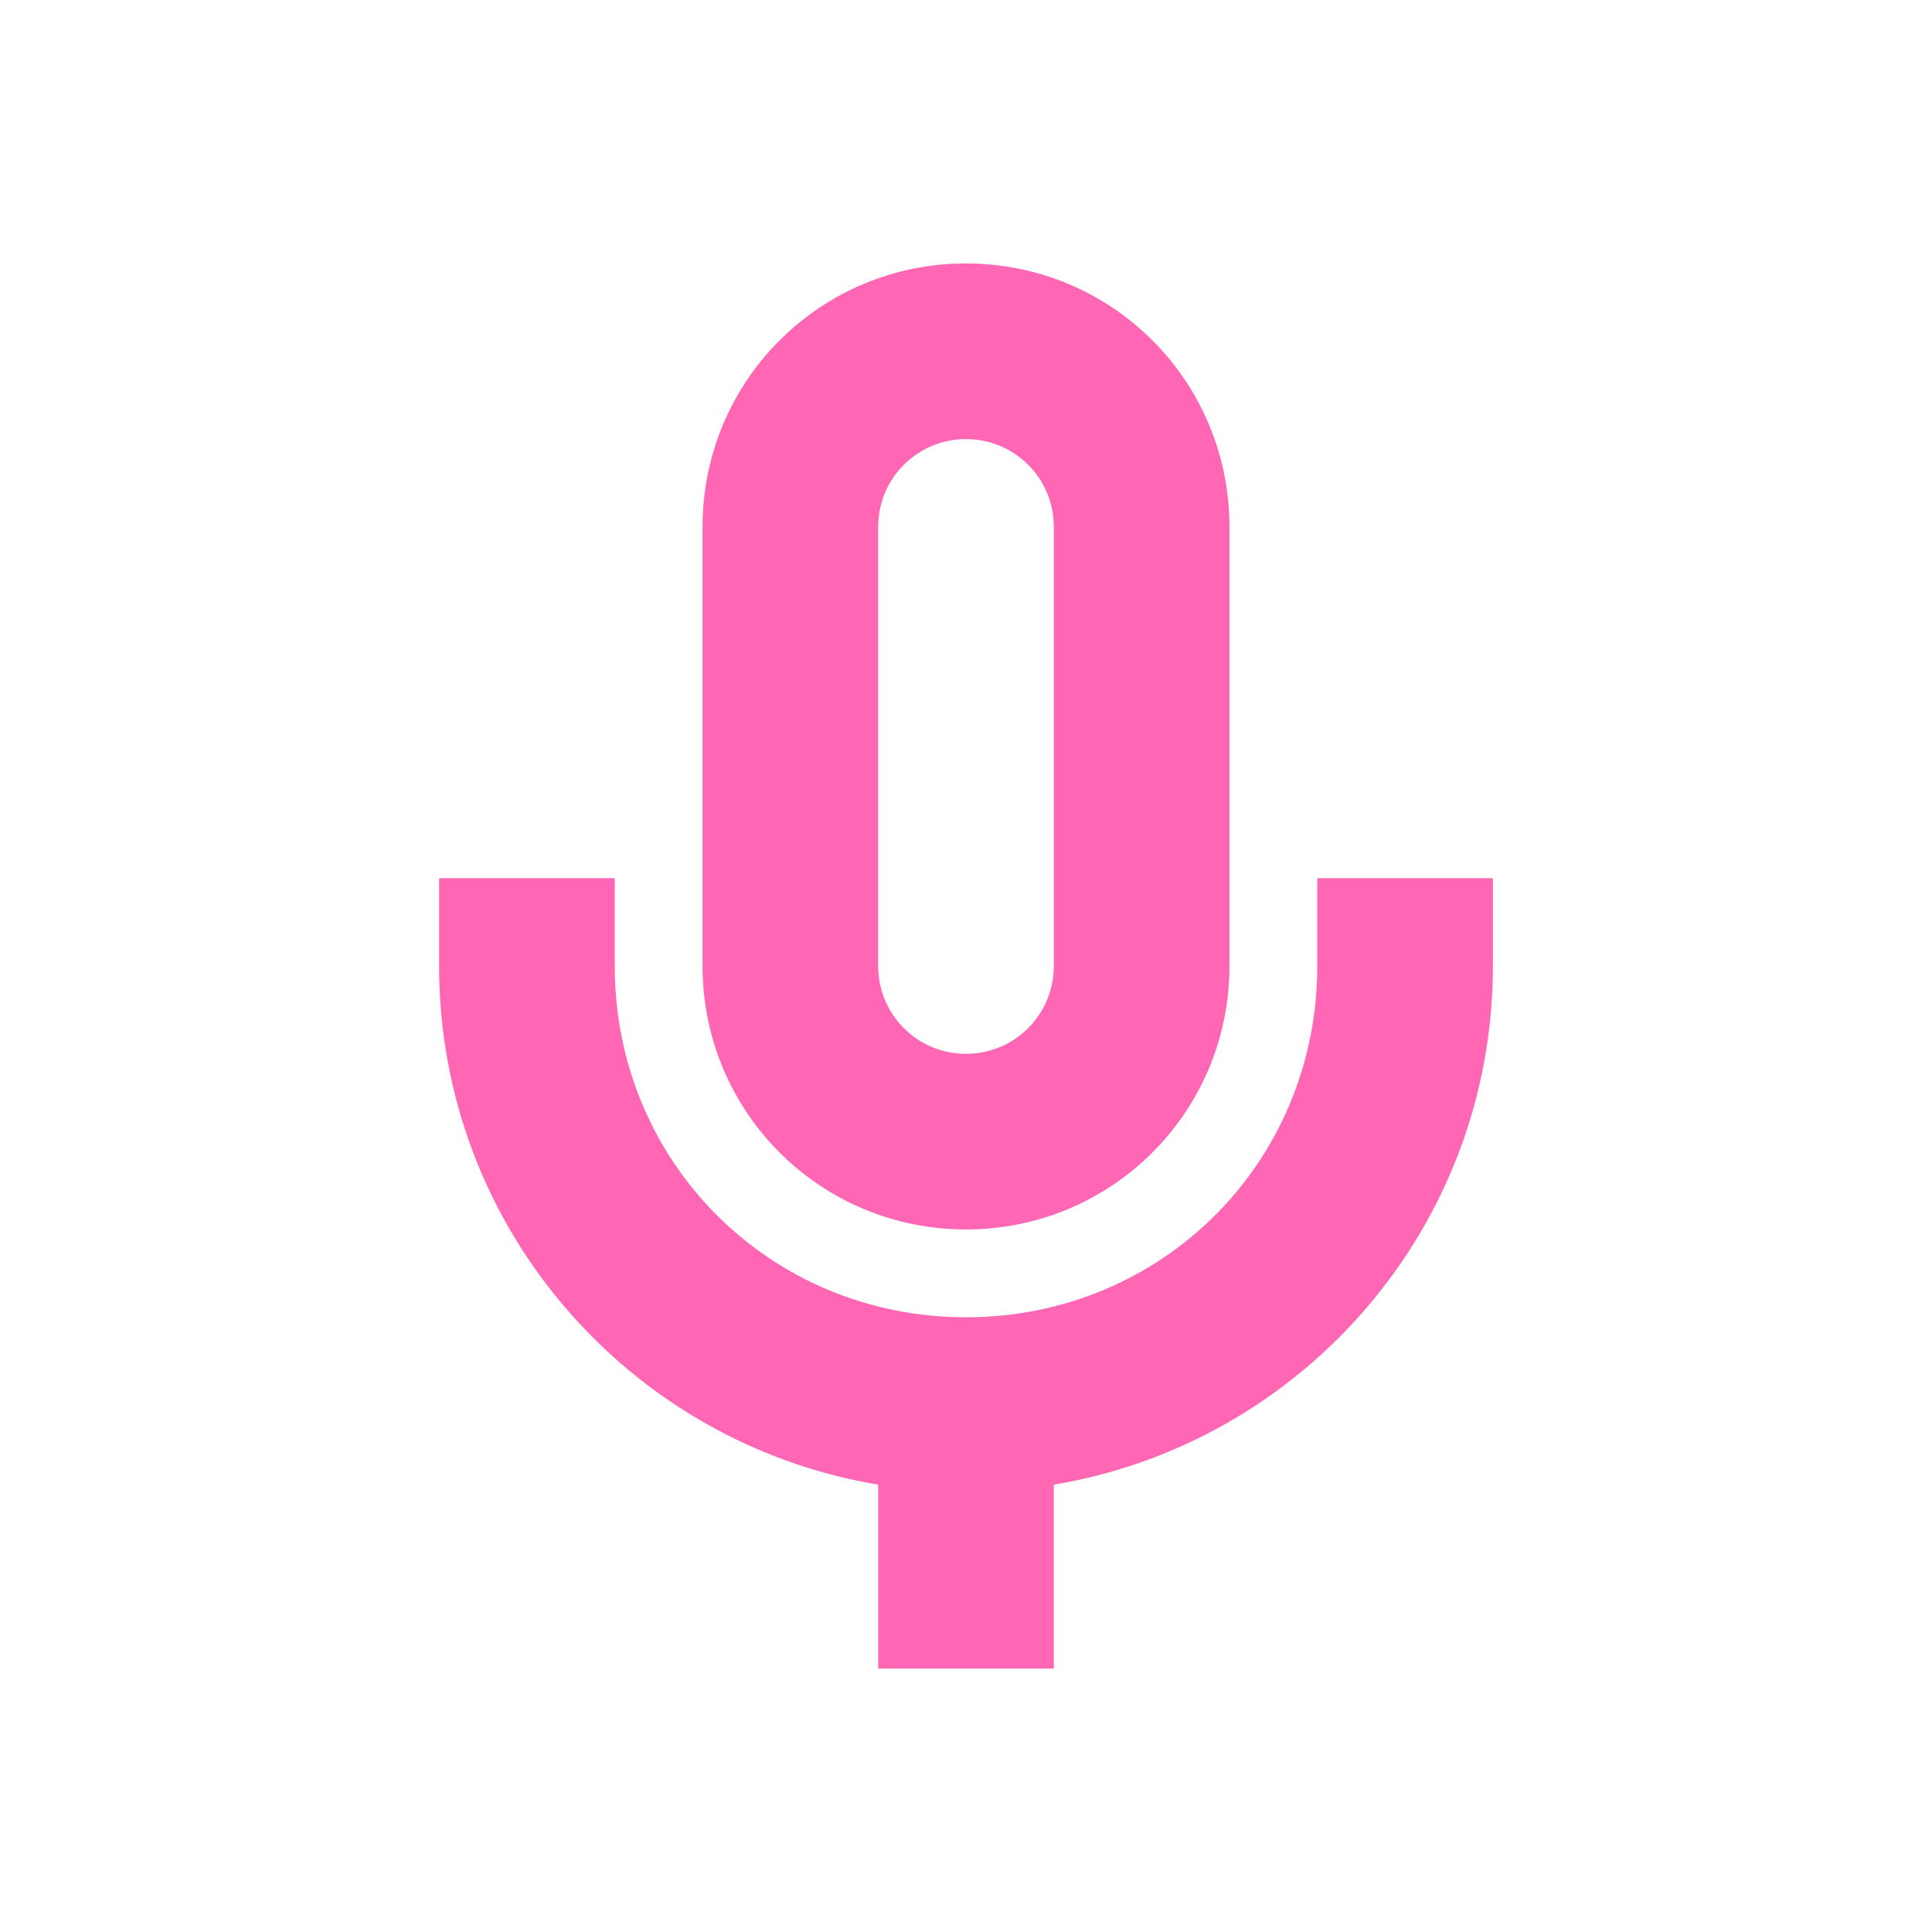 <svg xmlns="http://www.w3.org/2000/svg" width="22" height="22" version="1.1">
 <defs>
  <style id="current-color-scheme" type="text/css">
   .ColorScheme-Text { color:#ff66b3; } .ColorScheme-Highlight { color:#4285f4; } .ColorScheme-NeutralText { color:#ff9800; } .ColorScheme-PositiveText { color:#4caf50; } .ColorScheme-NegativeText { color:#f44336; }
  </style>
 </defs>
 <g transform="translate(-177 -647.36)">
  <path style="fill:currentColor" class="ColorScheme-Text" d="m188 650.36c-1.662 0-3 1.338-3 3v5c0 1.662 1.338 3 3 3s3-1.338 3-3v-5c0-1.662-1.338-3-3-3zm0 2c0.554 0 1 0.446 1 1v5c0 0.554-0.446 1-1 1s-1-0.446-1-1v-5c0-0.554 0.446-1 1-1zm-6 5v1c0 2.97 2.162 5.432 5 5.906v2.094h2v-2.094c2.838-0.474 5-2.937 5-5.906v-1h-2v1c0 2.233-1.767 4-4 4s-4-1.767-4-4v-1z"/>
 </g>
</svg>
